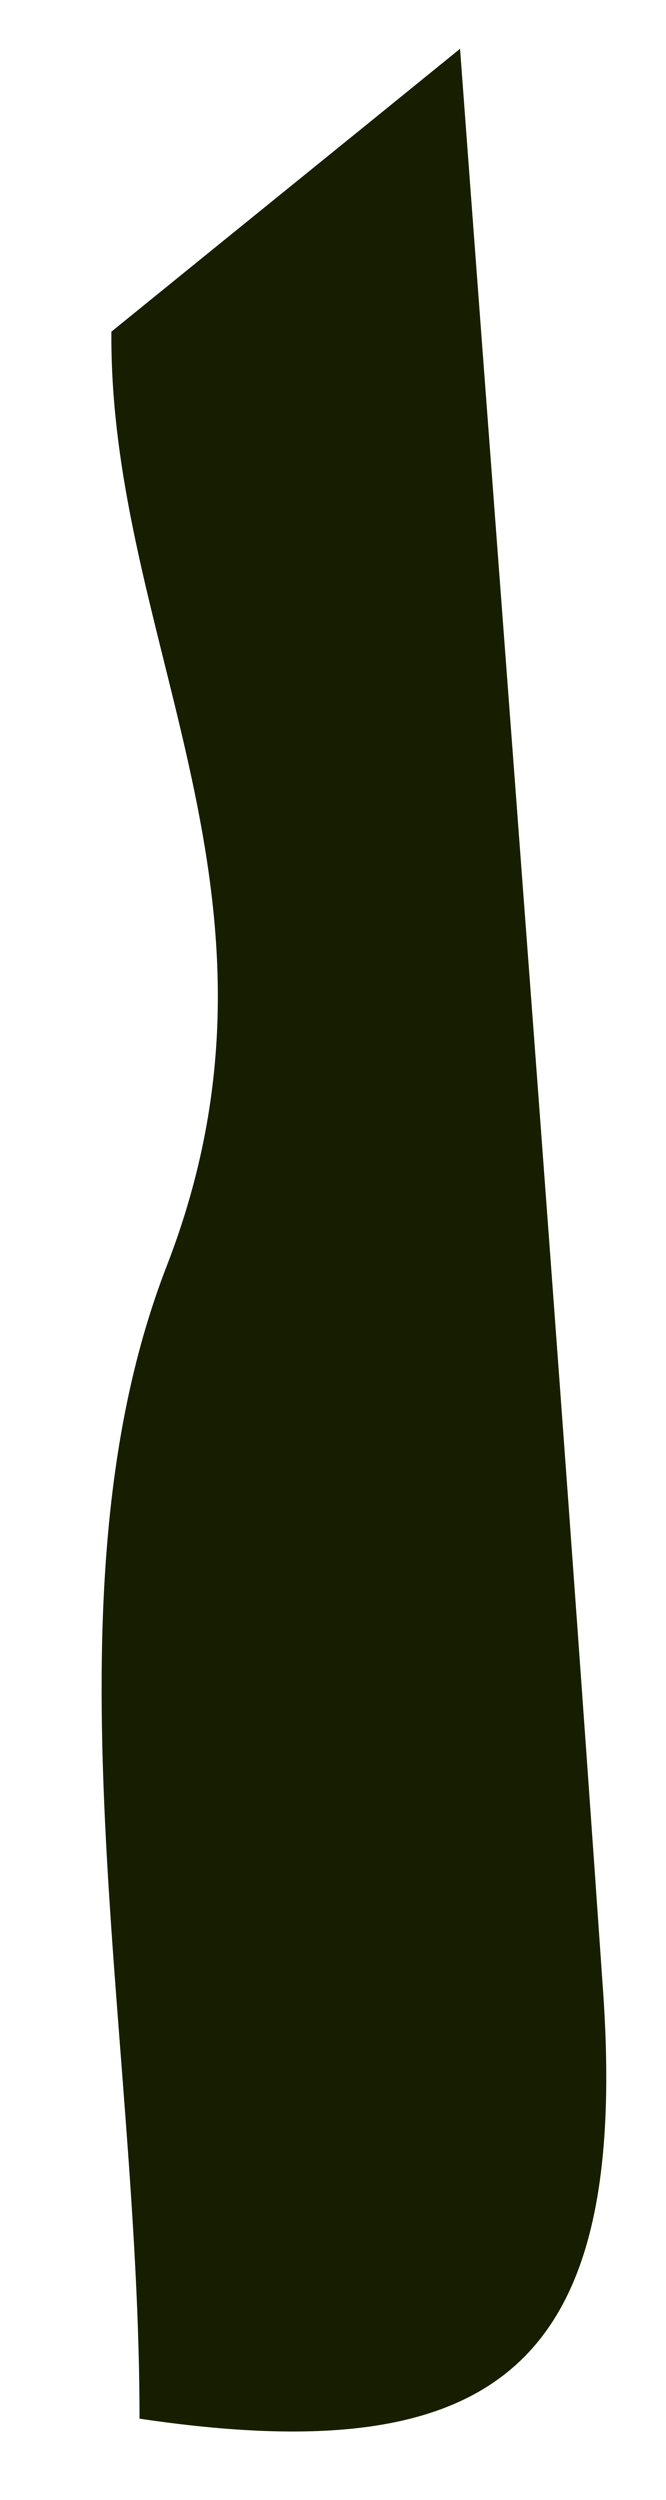 <?xml version="1.0" encoding="UTF-8" standalone="no"?><svg width='4' height='15' viewBox='0 0 4 15' fill='none' xmlns='http://www.w3.org/2000/svg'>
<path d='M2.763 0.292C3.051 4.175 3.353 8.058 3.622 11.945C3.777 14.174 3.01 14.835 0.838 14.512C0.838 12.173 0.23 9.582 1.001 7.597C1.856 5.392 0.654 3.852 0.669 1.99C1.377 1.415 2.099 0.832 2.759 0.296L2.763 0.292Z' fill='#171E00'/>
</svg>
